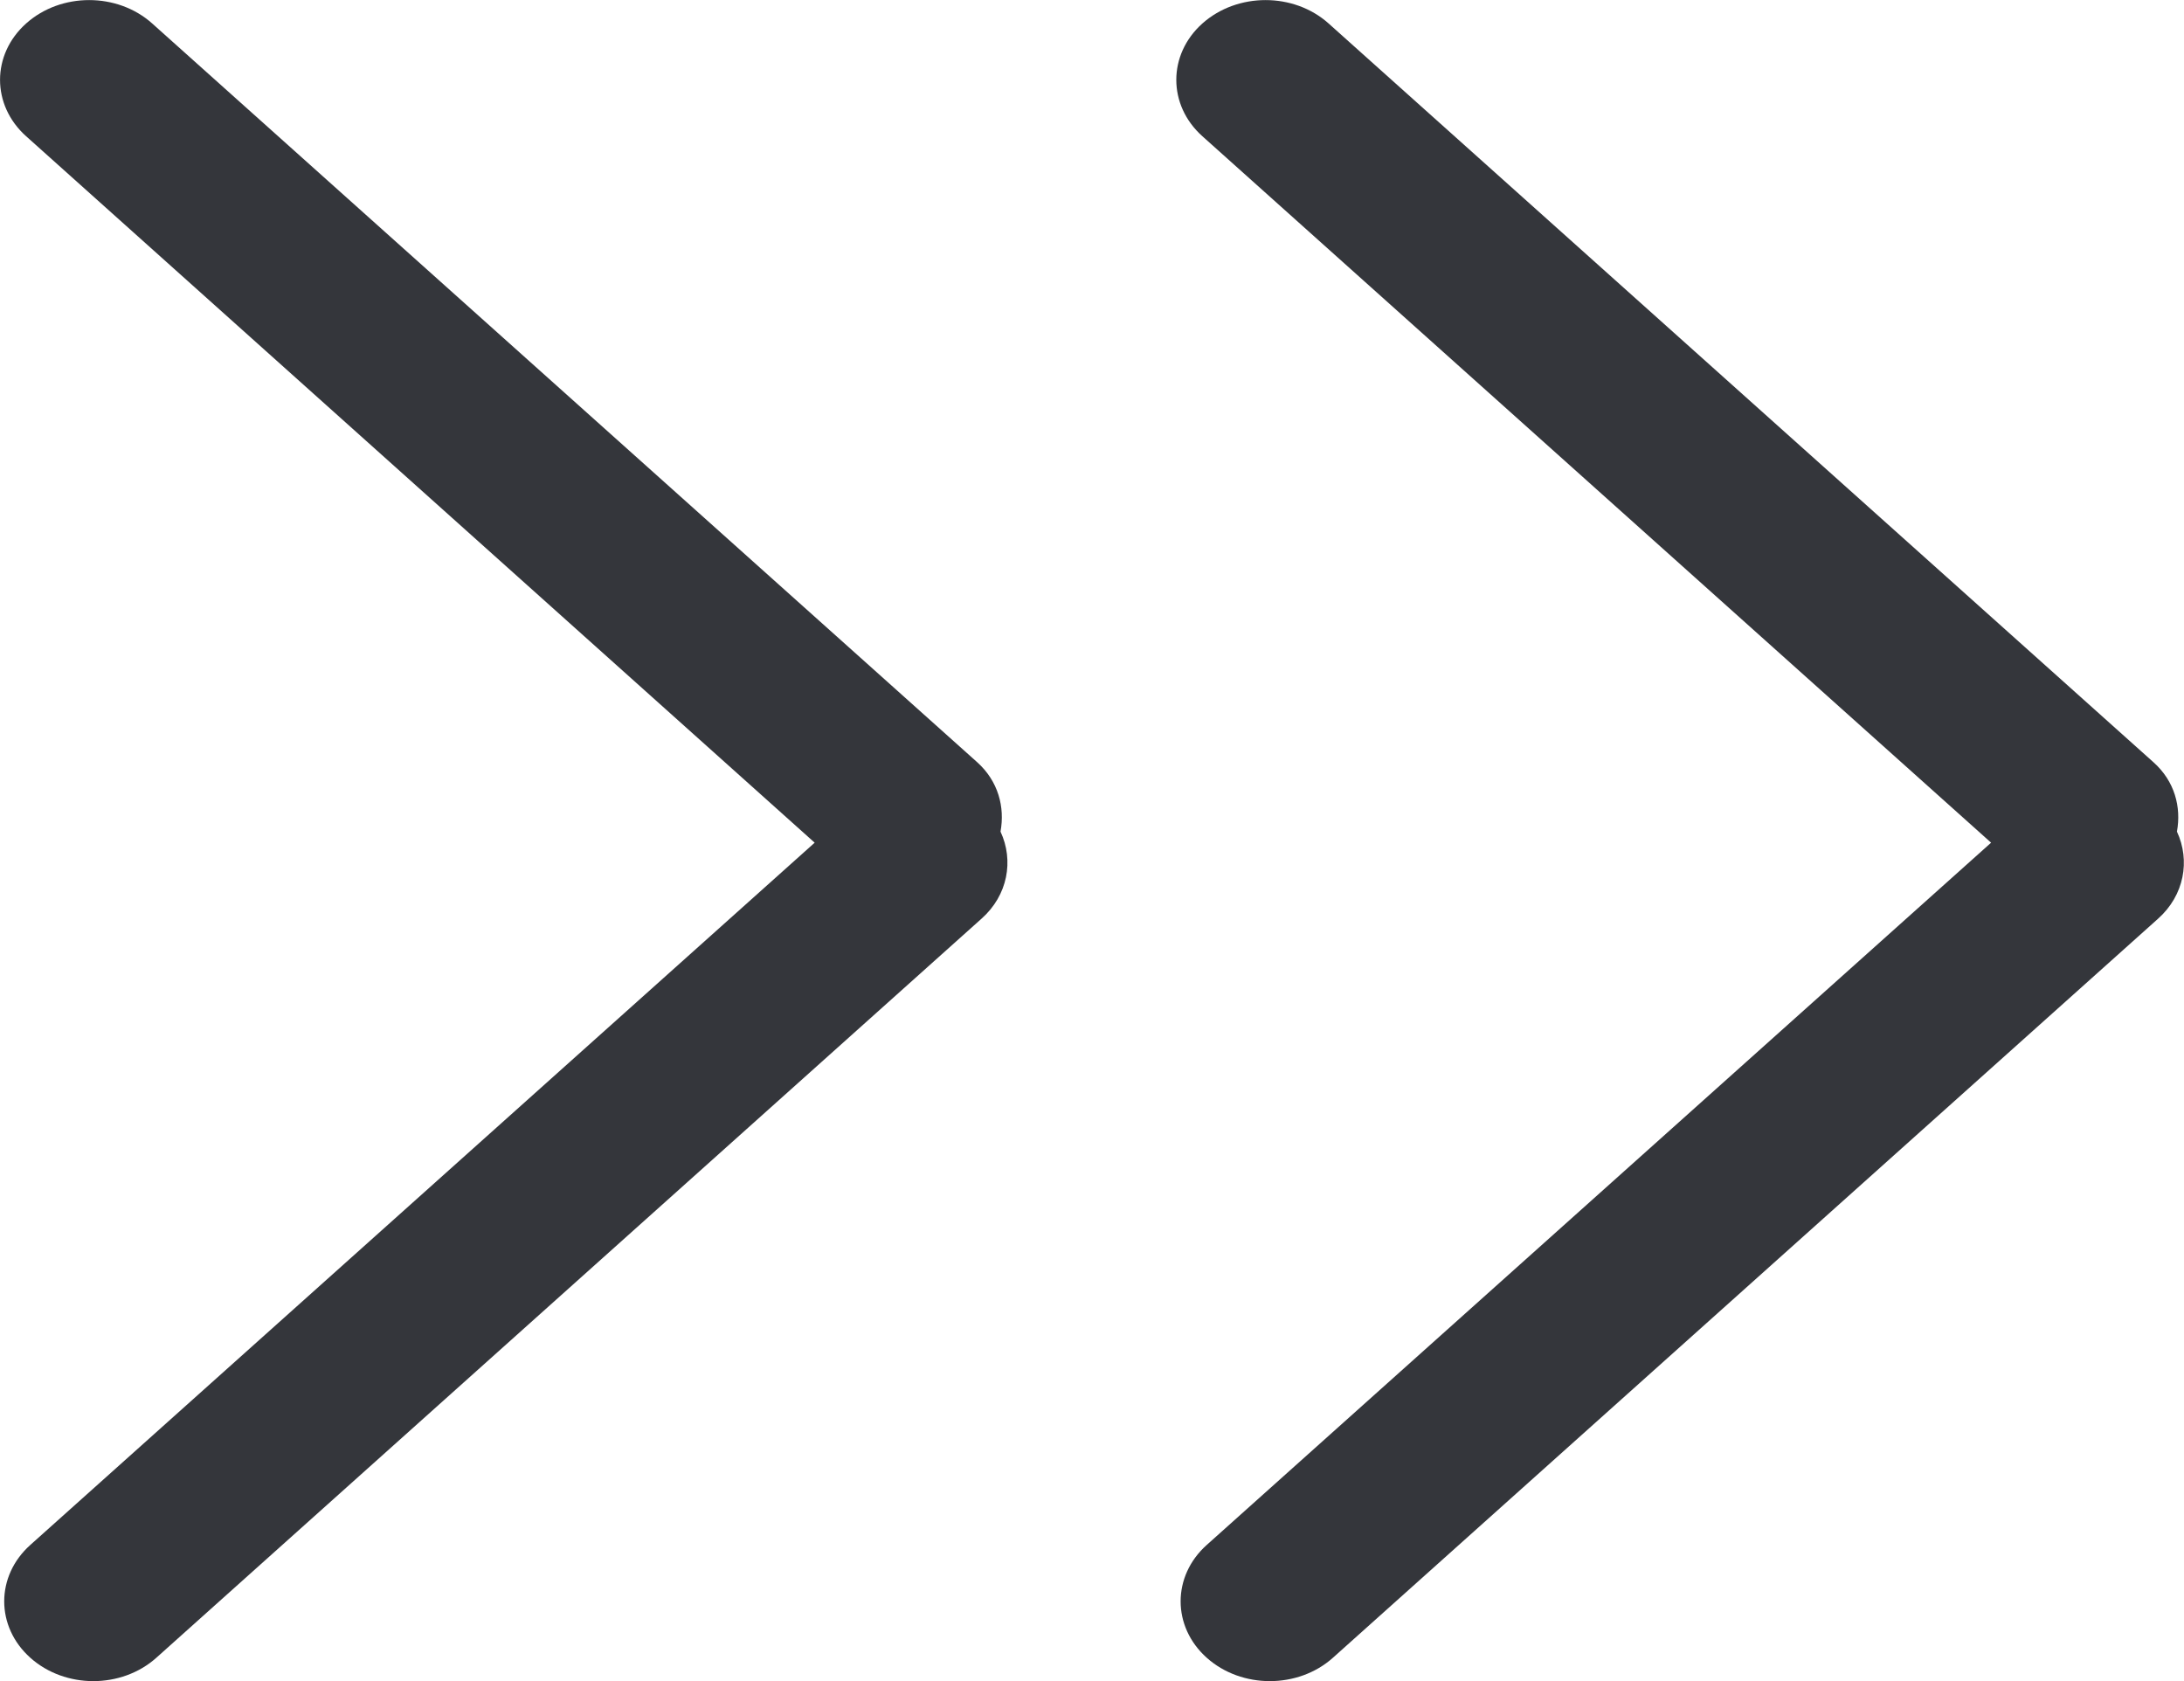 <?xml version="1.0" encoding="utf-8"?>
<!-- Generator: Adobe Illustrator 16.0.0, SVG Export Plug-In . SVG Version: 6.00 Build 0)  -->
<!DOCTYPE svg PUBLIC "-//W3C//DTD SVG 1.1//EN" "http://www.w3.org/Graphics/SVG/1.1/DTD/svg11.dtd">
<svg version="1.1" id="_x3E__x3E__1_" xmlns="http://www.w3.org/2000/svg" xmlns:xlink="http://www.w3.org/1999/xlink" x="0px"
	 y="0px" width="13.608px" height="10.474px" viewBox="0 0 13.608 10.474" enable-background="new 0 0 13.608 10.474"
	 xml:space="preserve">
<g id="_x3E__x3E_">
	<g>
		<path fill-rule="evenodd" clip-rule="evenodd" fill="#34363B" d="M13.564,5.181c0.028-0.153-0.014-0.314-0.146-0.432L8.278,0.146
			c-0.217-0.194-0.568-0.194-0.786,0c-0.217,0.194-0.217,0.509,0,0.703l4.914,4.401L7.519,9.625c-0.217,0.194-0.217,0.509,0,0.703
			c0.217,0.194,0.569,0.194,0.786,0l5.141-4.604C13.61,5.578,13.648,5.361,13.564,5.181z M6.089,4.749L0.948,0.146
			c-0.217-0.194-0.568-0.194-0.785,0s-0.217,0.509,0,0.703L5.076,5.25L0.189,9.625c-0.217,0.194-0.217,0.509,0,0.703
			s0.568,0.194,0.785,0l5.141-4.604C6.28,5.578,6.318,5.361,6.234,5.181C6.262,5.028,6.22,4.867,6.089,4.749z"/>
	</g>
</g>
</svg>
